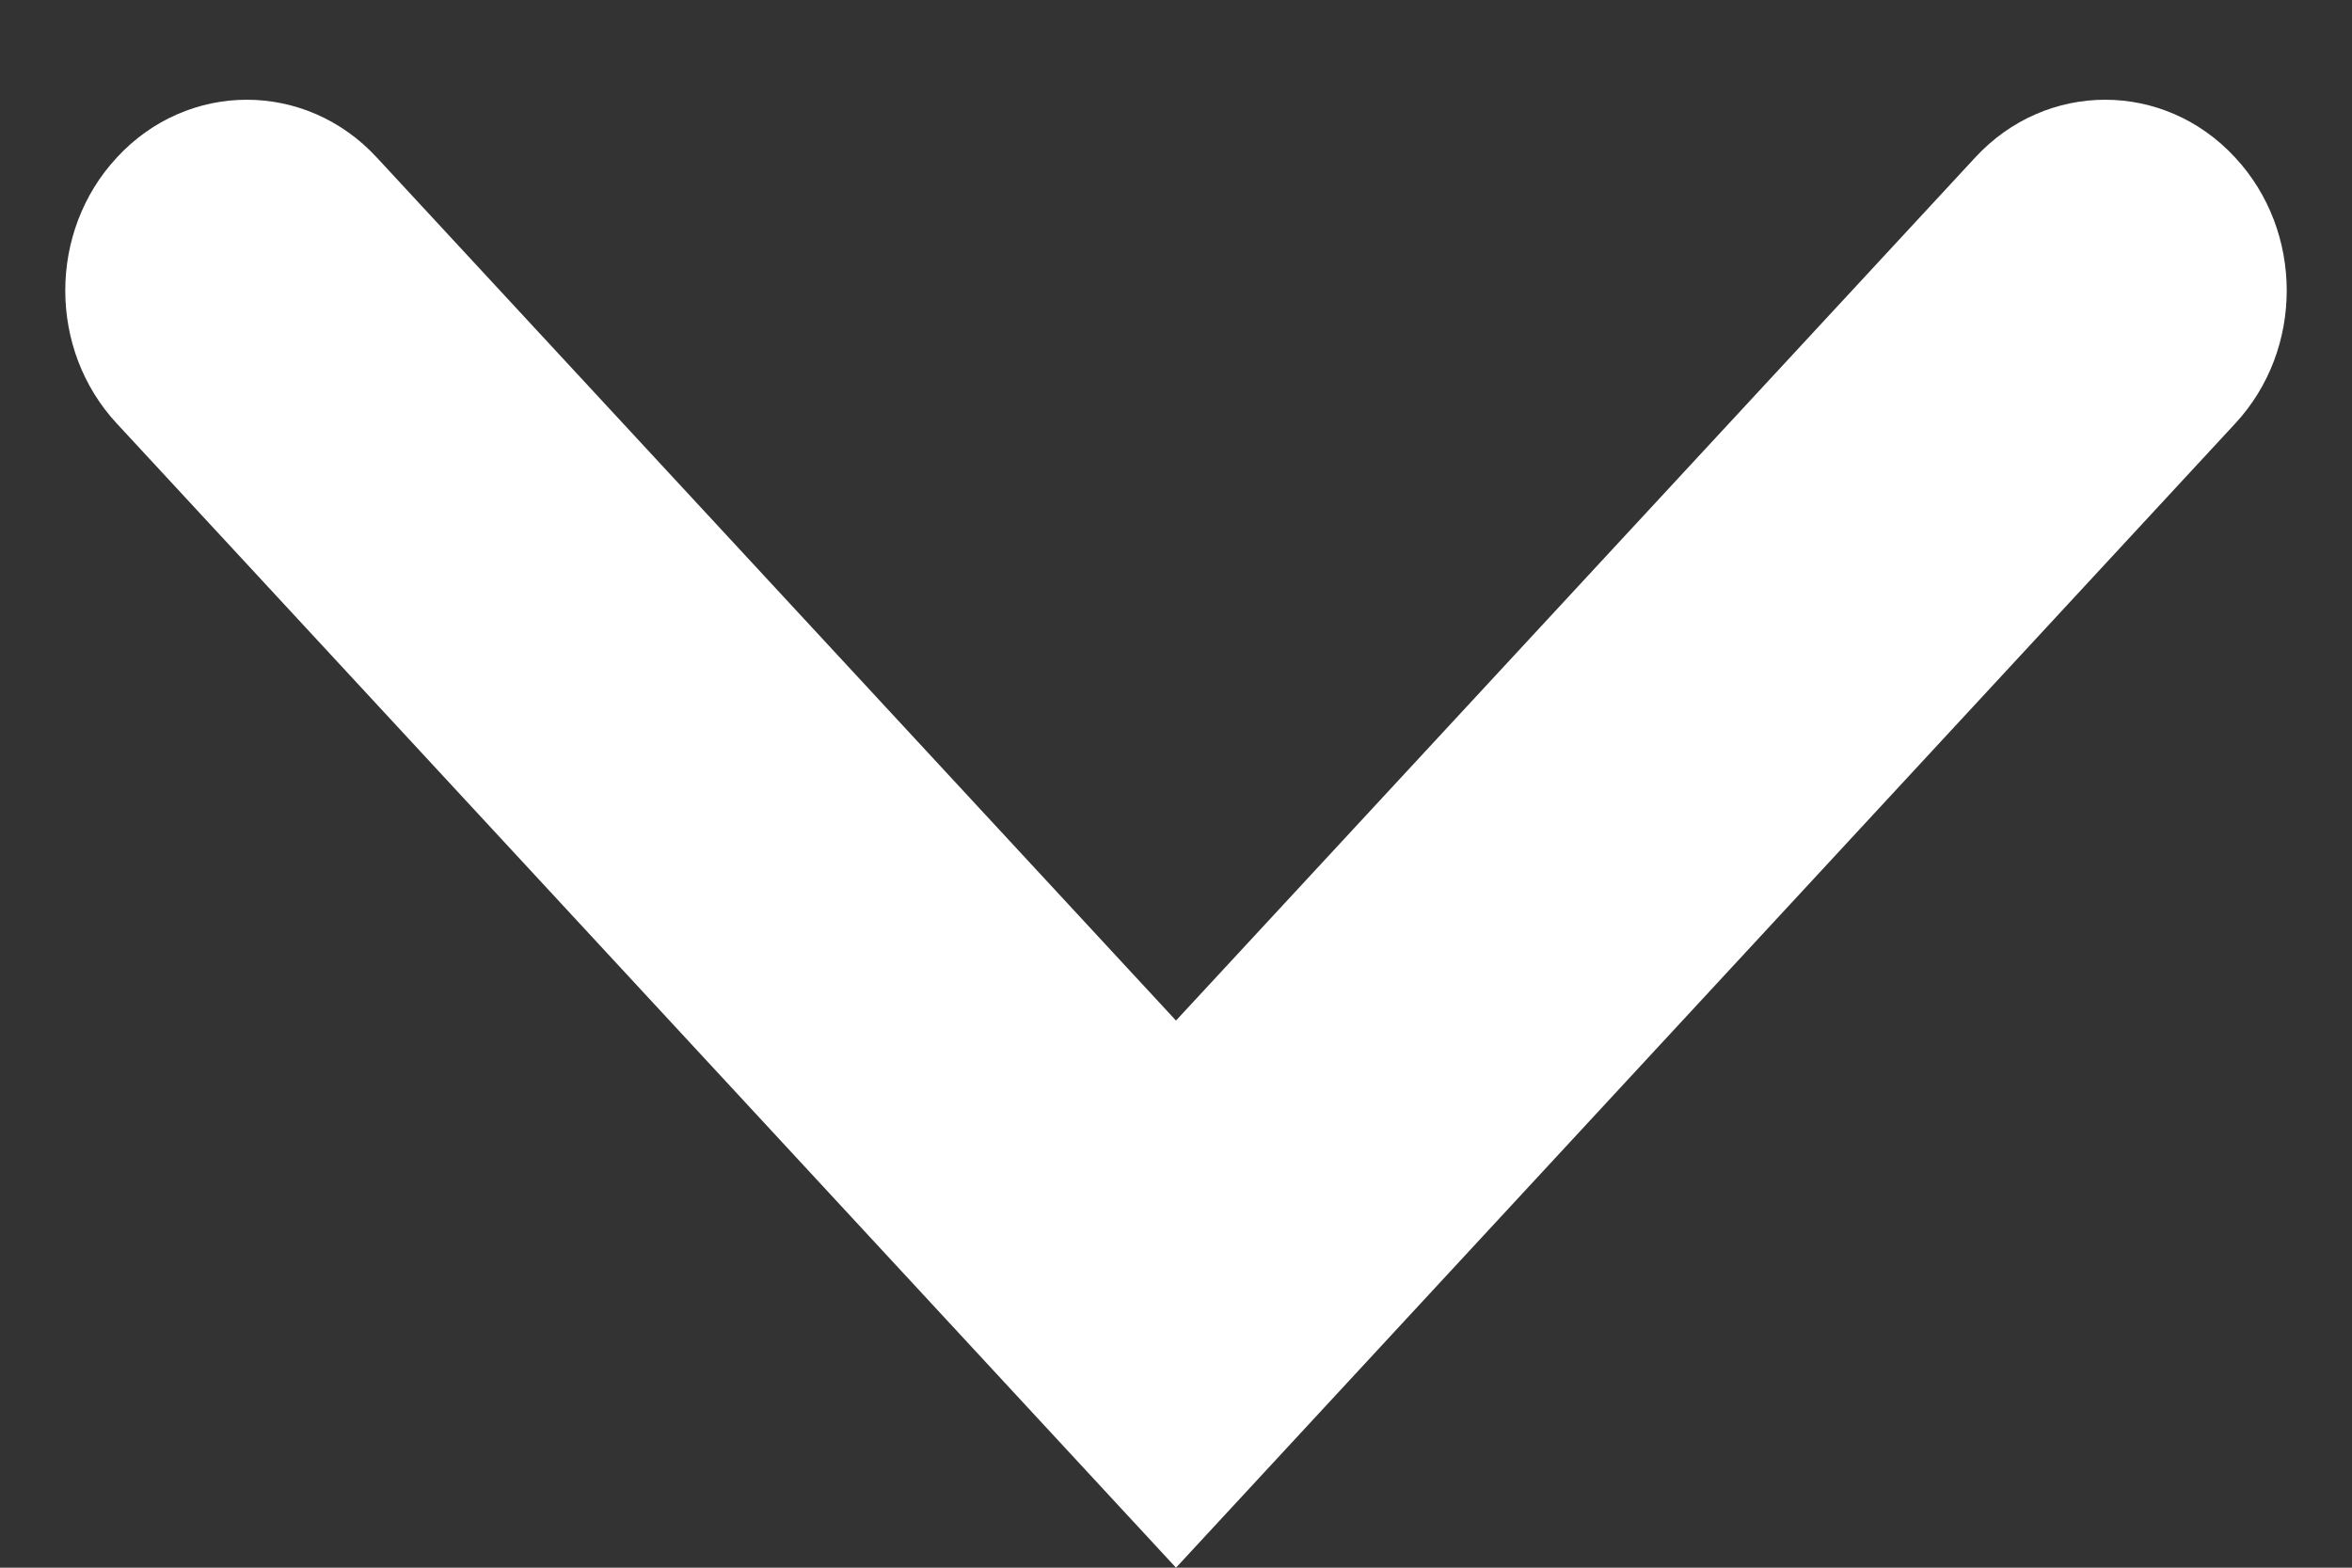 <svg width="9" height="6" viewBox="0 0 9 6" fill="none" xmlns="http://www.w3.org/2000/svg">
<rect x="0" y="0" width="9" height="6" fill="#333333" stroke="none"/>
<path fill-rule="evenodd" clip-rule="evenodd" d="M0.63 0.773C0.804 0.585 1.085 0.585 1.259 0.773L4.5 4.274L7.741 0.773C7.915 0.585 8.196 0.585 8.37 0.773C8.543 0.96 8.543 1.264 8.37 1.452L4.5 5.632L0.63 1.452C0.457 1.264 0.457 0.96 0.63 0.773Z" fill="#ffffff"/>
<path fill-rule="evenodd" clip-rule="evenodd" d="M0.447 0.603C0.719 0.308 1.17 0.308 1.442 0.603L4.5 3.906L7.558 0.603C7.83 0.308 8.281 0.308 8.553 0.603C8.816 0.886 8.816 1.338 8.553 1.621L4.5 6L0.447 1.621C0.184 1.338 0.184 0.886 0.447 0.603ZM1.075 0.942C1.001 0.862 0.888 0.862 0.814 0.942C0.729 1.034 0.729 1.19 0.814 1.282L4.5 5.264L8.186 1.282C8.271 1.19 8.271 1.034 8.186 0.942C8.112 0.862 7.999 0.862 7.925 0.942L4.5 4.642L1.075 0.942Z" fill="#ffffff"/>
</svg>
